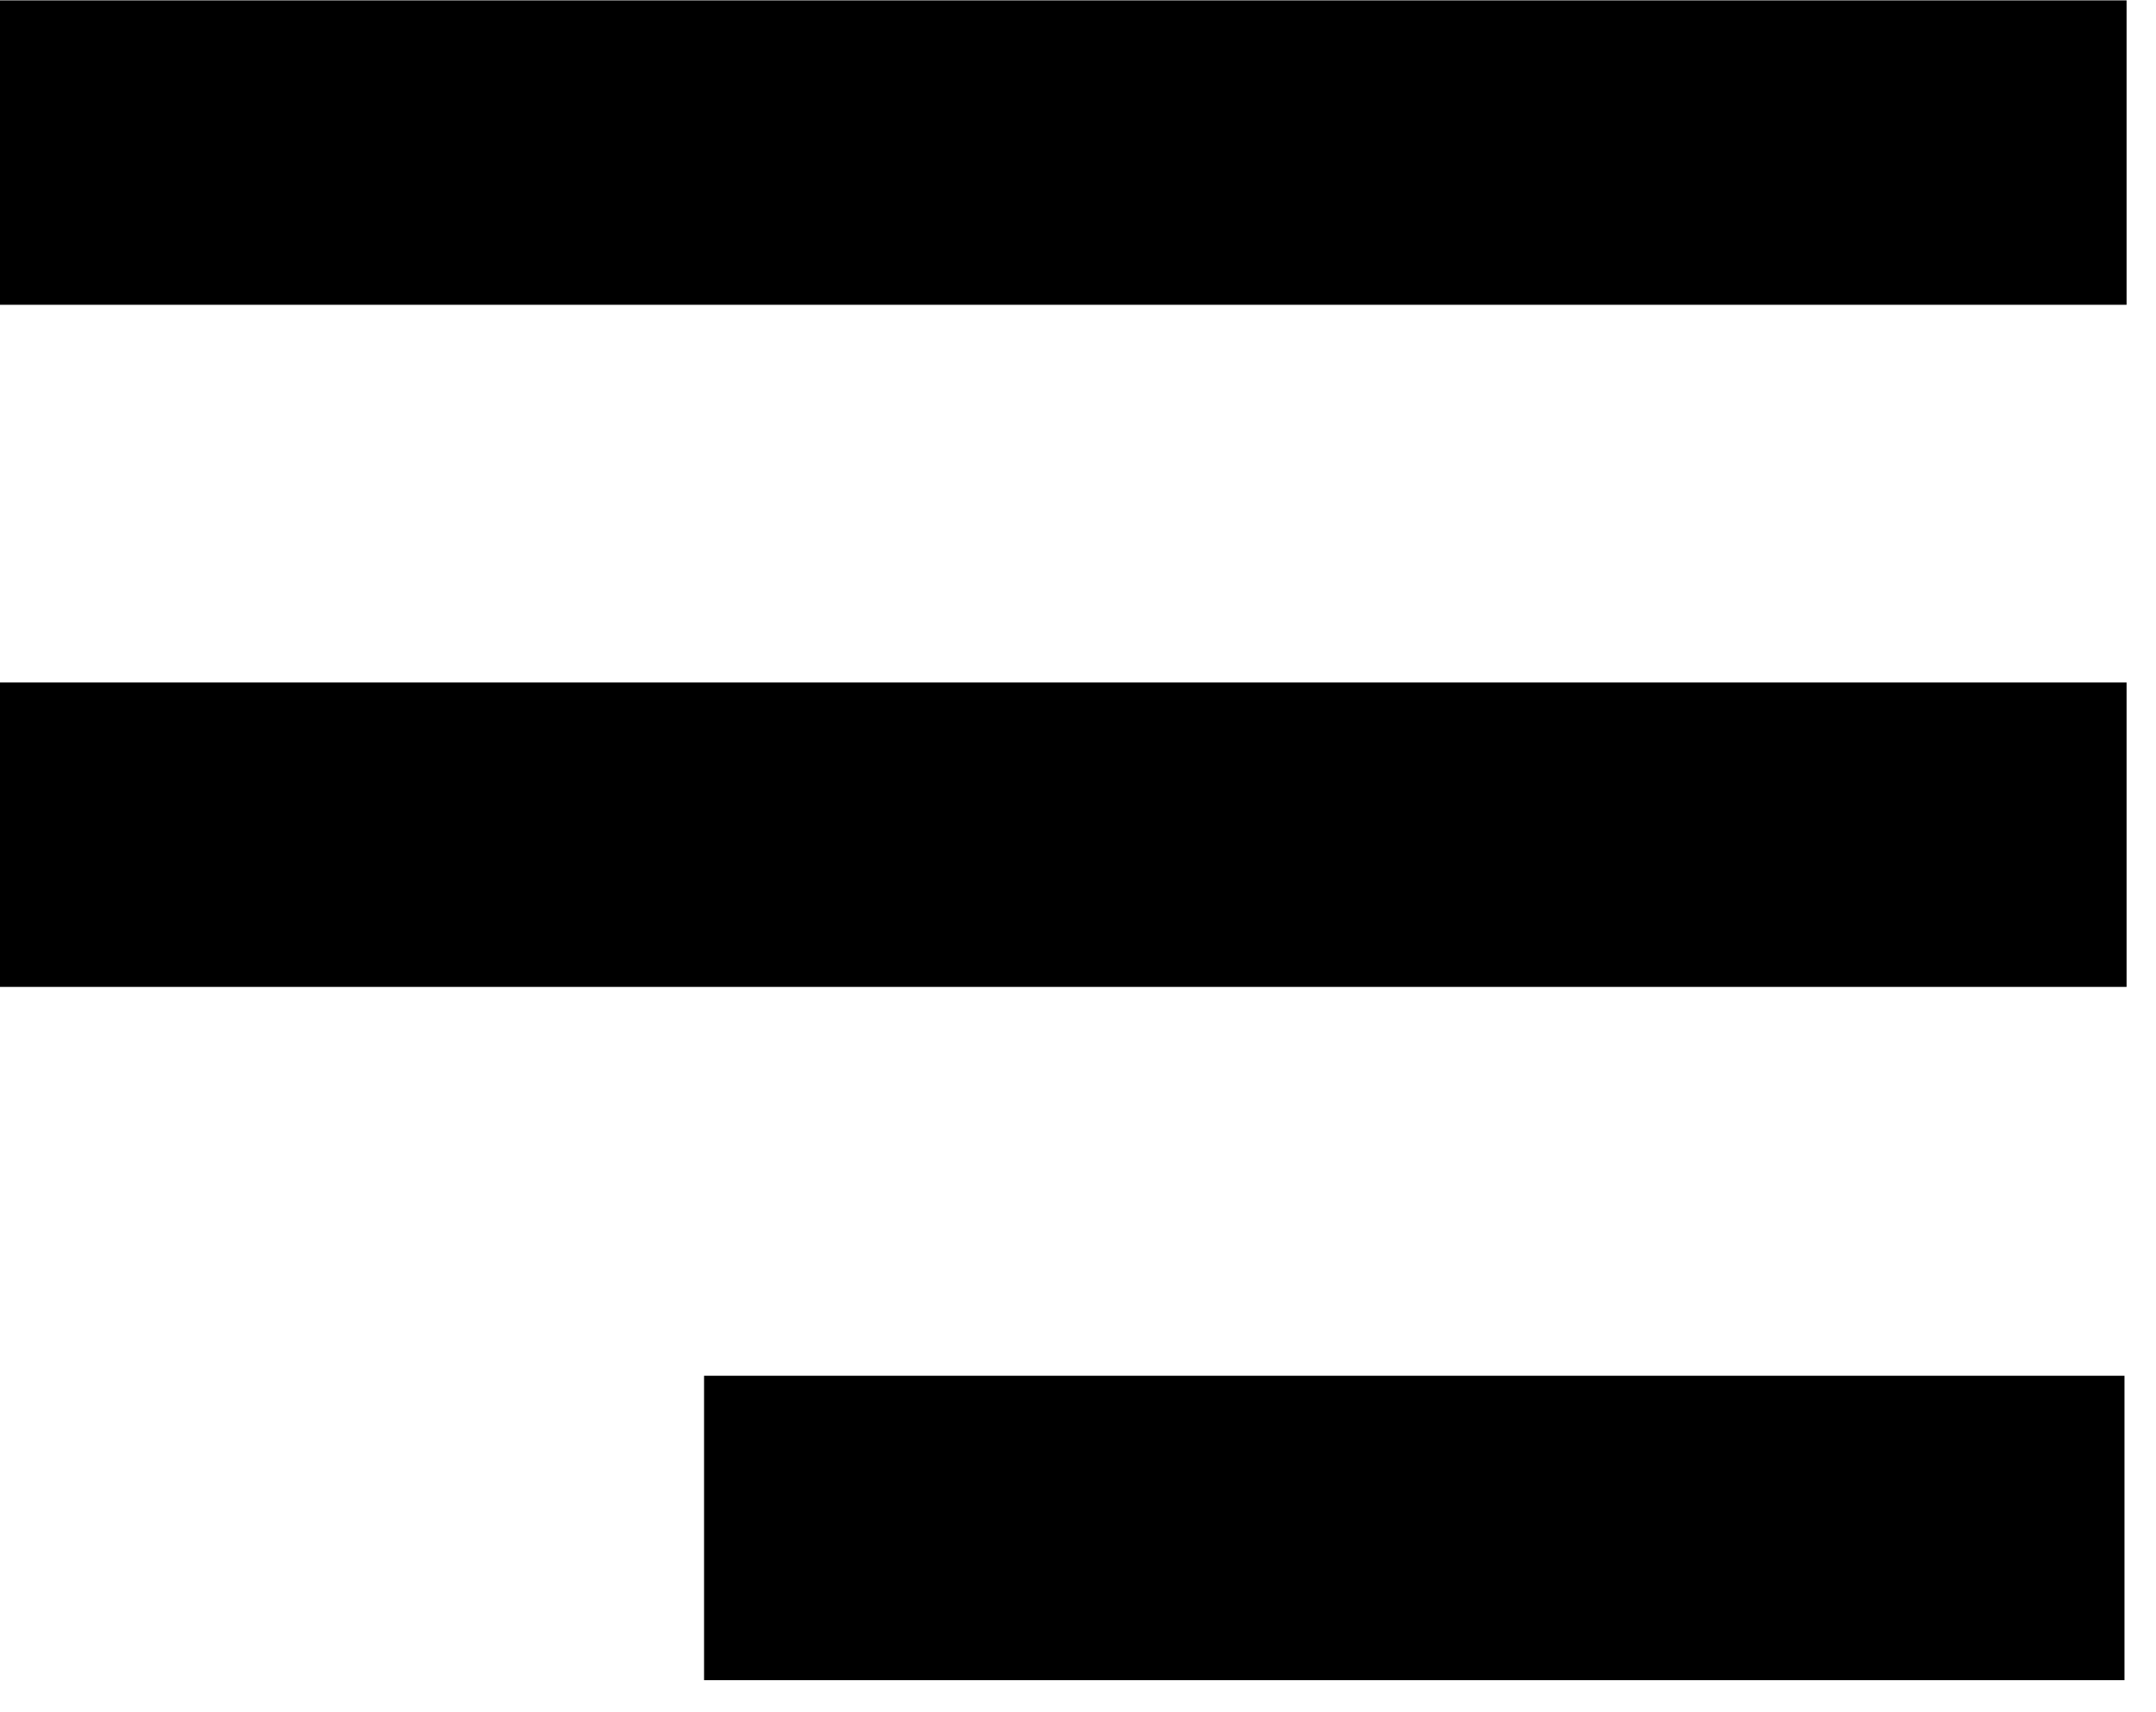 <svg xmlns="http://www.w3.org/2000/svg" width="34" height="27" viewBox="0 0 34 27">
    <g fill="#000" fill-rule="nonzero">
        <path d="M0 .006h33.536v4.8H0zM0 10.762h33.536v4.8H0zM11.103 21.694h22.4v4.8h-22.4z"/>
    </g>
</svg>
